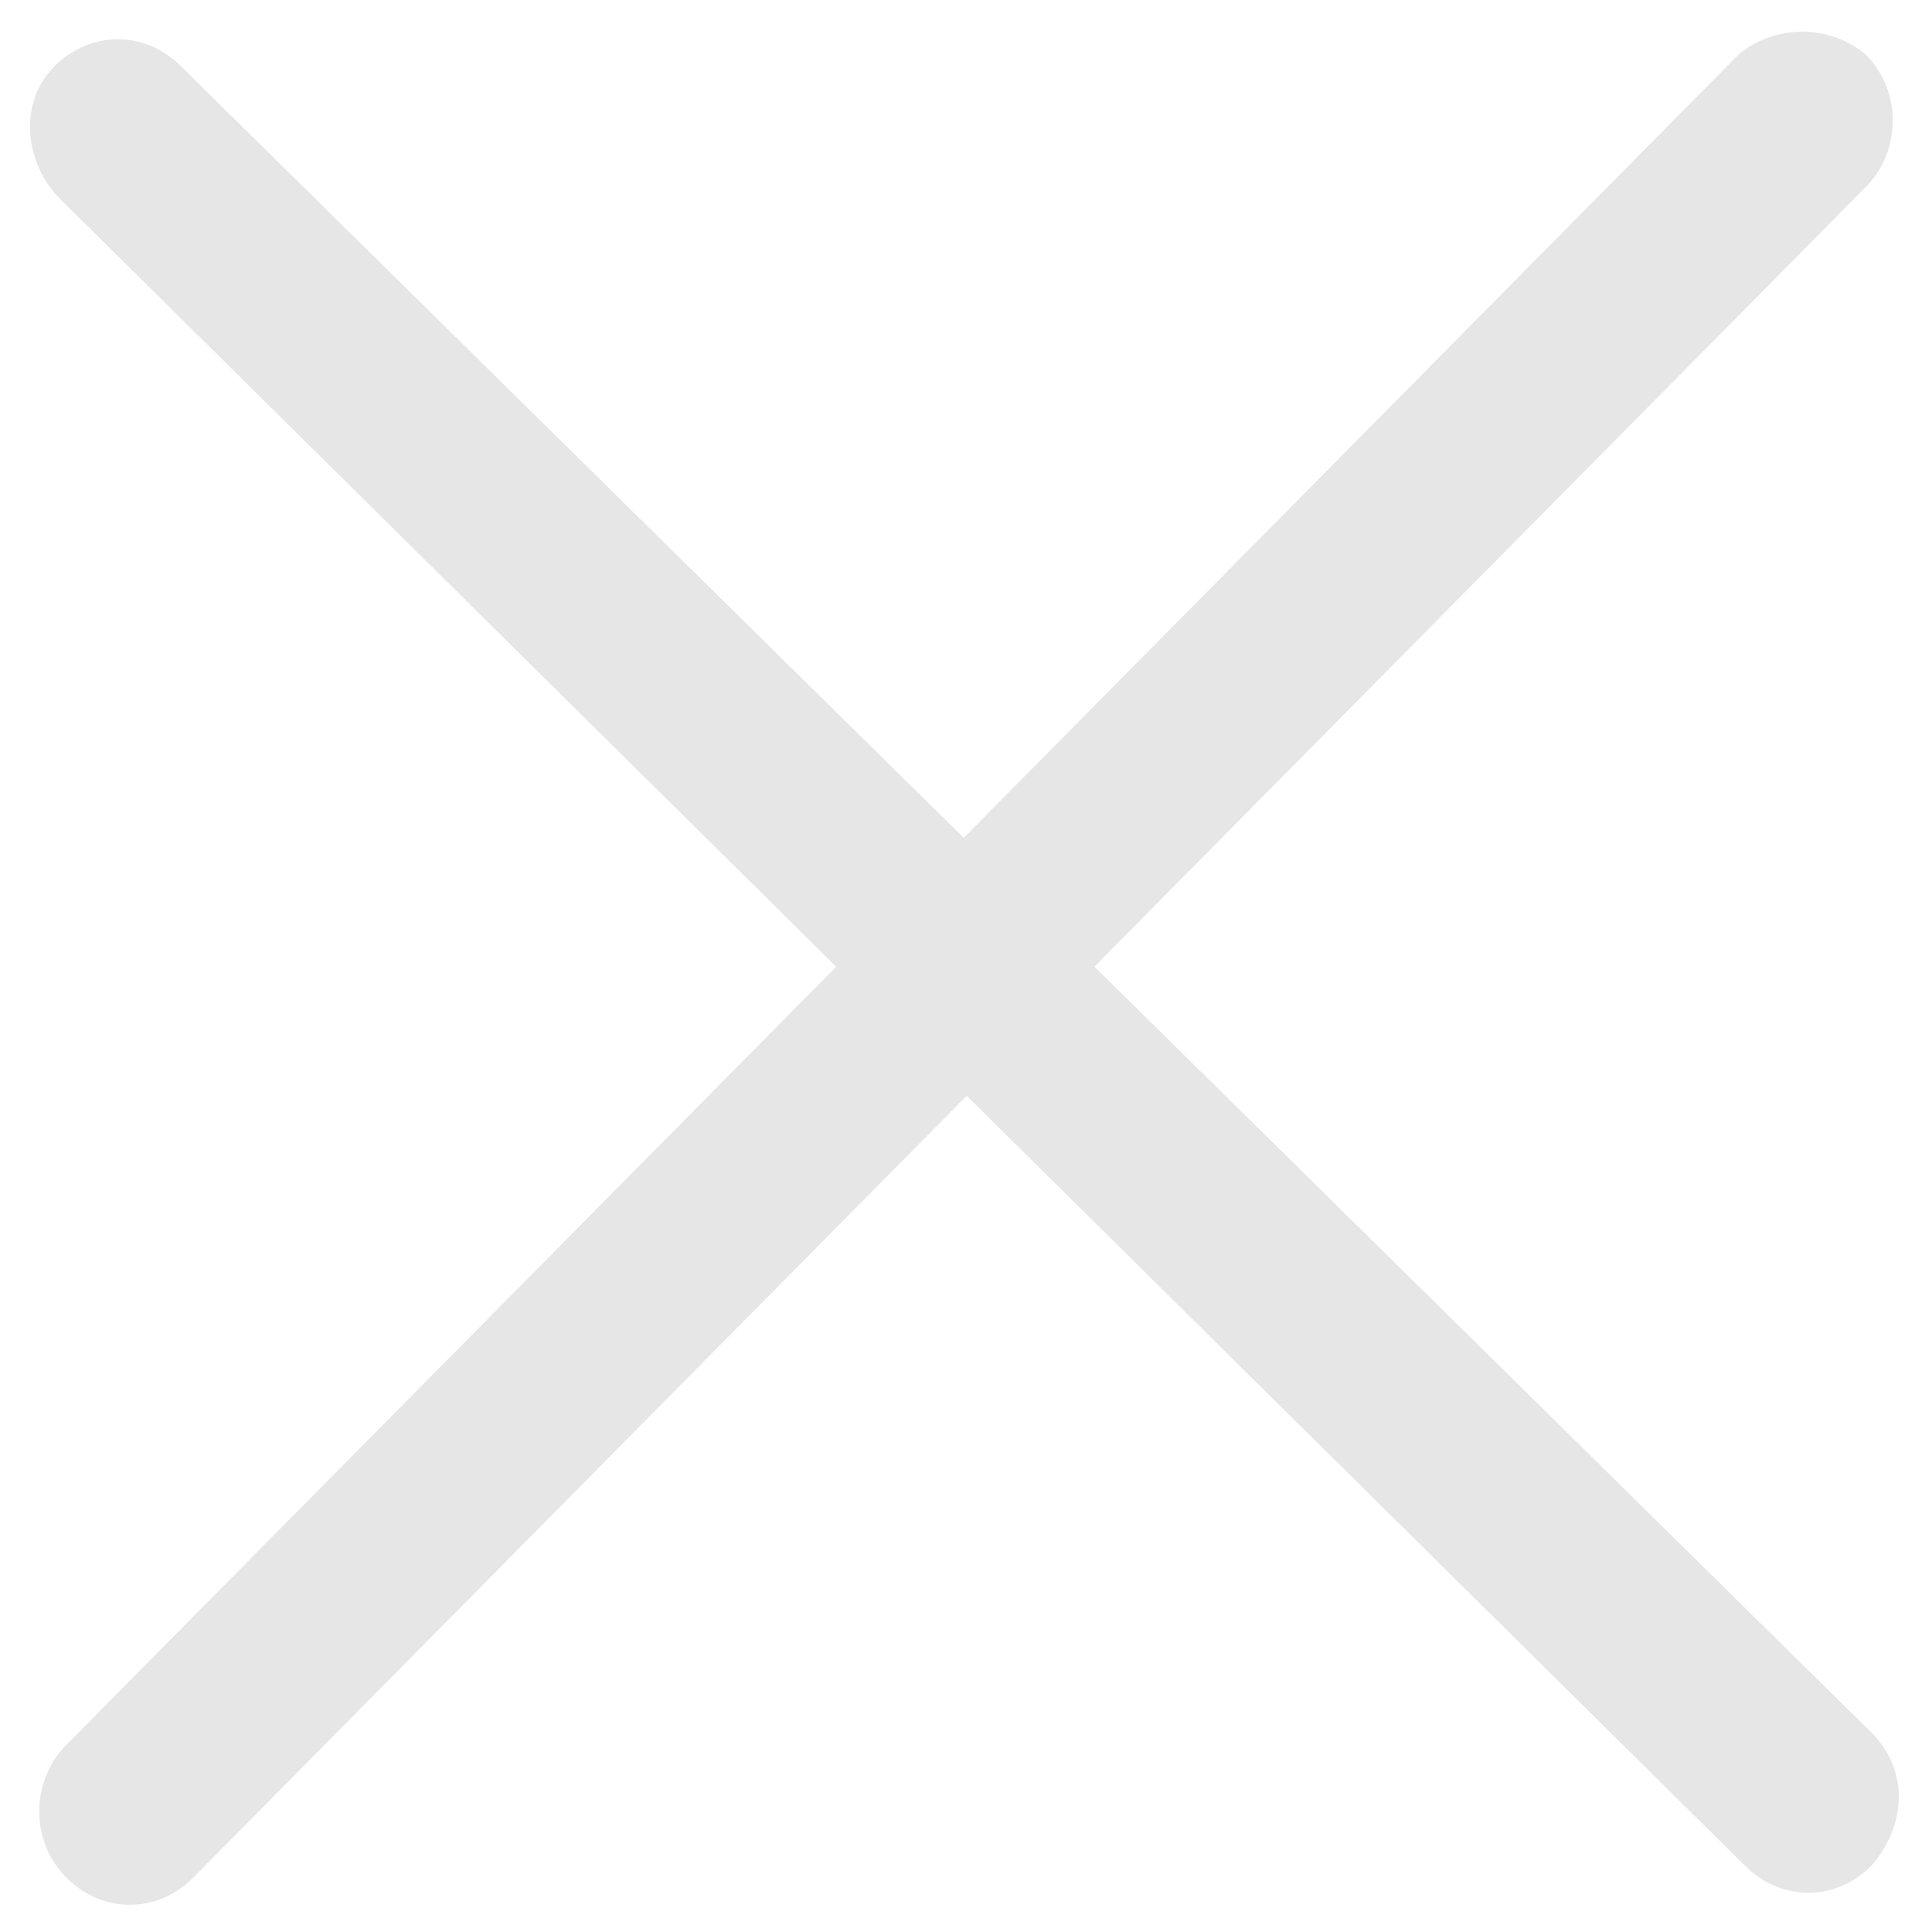 <?xml version="1.0" standalone="no"?><!DOCTYPE svg PUBLIC "-//W3C//DTD SVG 1.1//EN" "http://www.w3.org/Graphics/SVG/1.1/DTD/svg11.dtd"><svg t="1527479568600" class="icon" style="" viewBox="0 0 1024 1024" version="1.1" xmlns="http://www.w3.org/2000/svg" p-id="2087" xmlns:xlink="http://www.w3.org/1999/xlink" width="200" height="200"><defs><style type="text/css"></style></defs><path d="M988.8 28.8c19.2 19.2 19.2 51.2 0 70.4l-886.4 896c-19.2 19.2-48 19.2-67.2 0-19.2-19.2-19.2-51.2 0-70.4L921.6 28.8c19.2-16 48-16 67.2 0z" fill="#e6e6e6" p-id="2088"></path><path d="M28.8 35.2C48 16 76.8 16 96 35.2l896 883.2c19.2 19.2 19.2 48 0 70.4-19.2 19.2-48 19.2-67.2 0L32 105.6C12.8 86.4 9.6 54.4 28.8 35.2z" fill="#e6e6e6" p-id="2089"></path></svg>